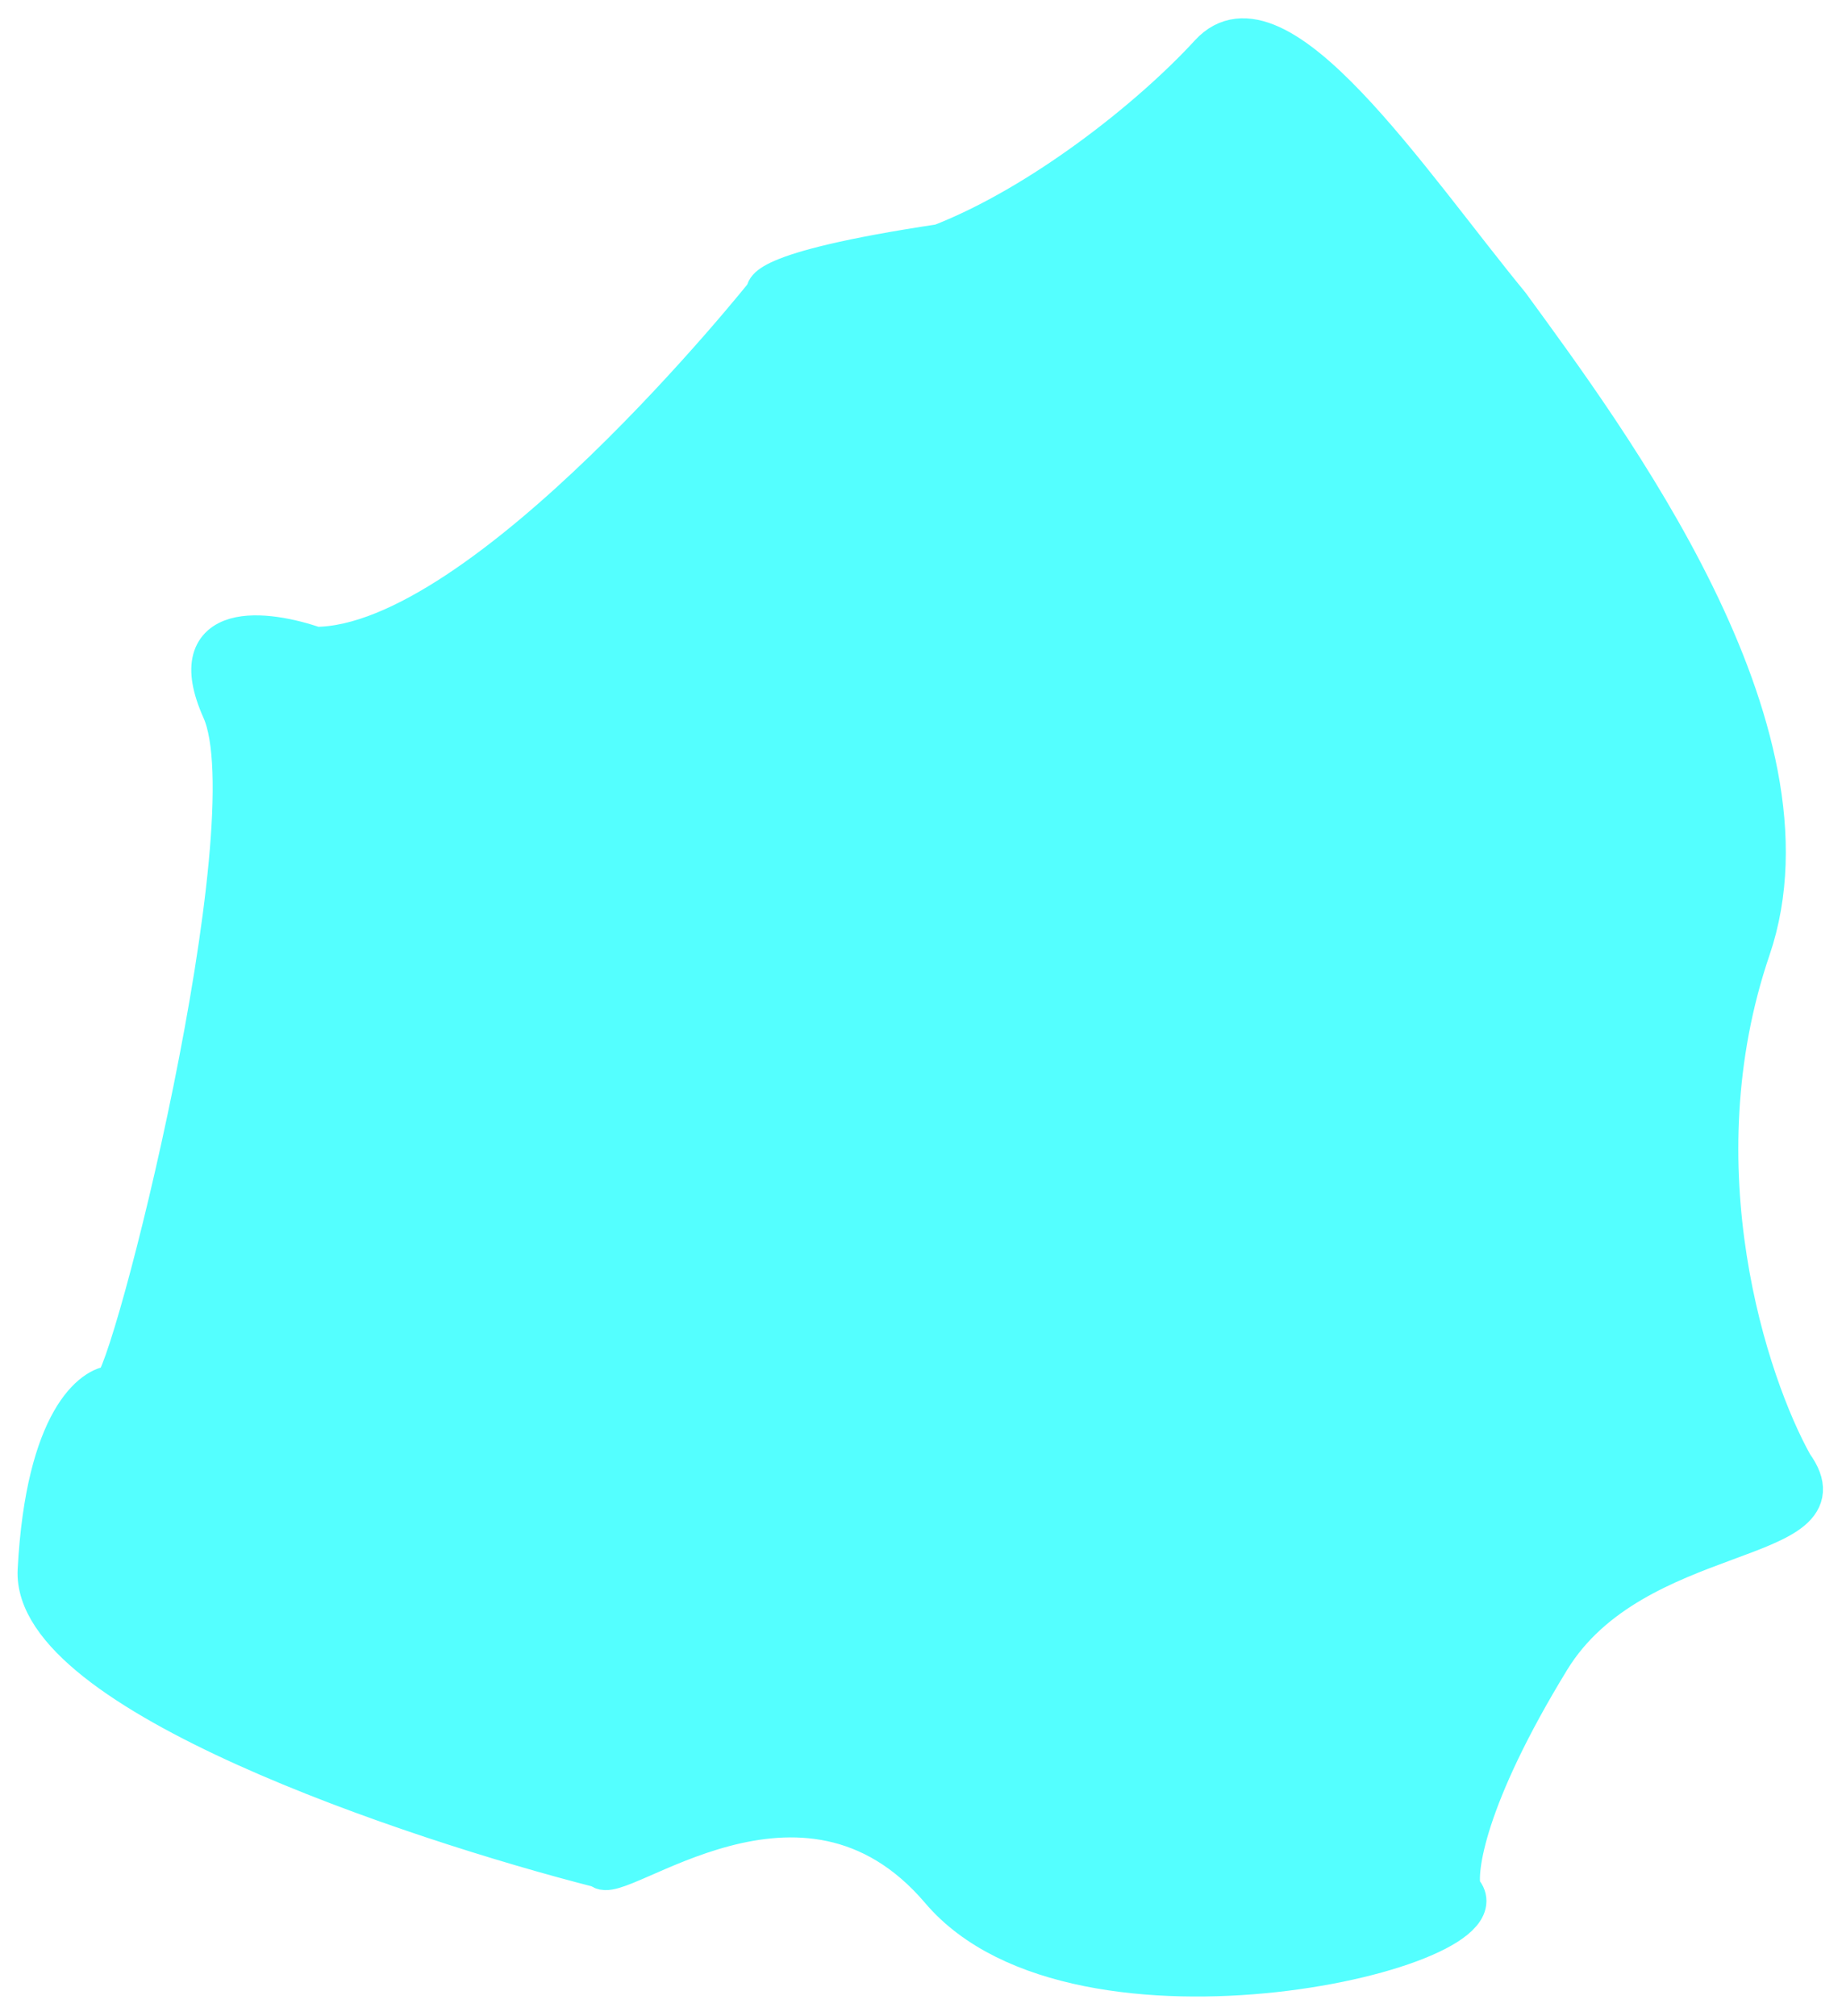 <svg width="455" height="498" viewBox="0 0 455 498" fill="none" xmlns="http://www.w3.org/2000/svg">
<g filter="url(#filter0_d_71_182)">
<path d="M432.356 230.33C450.756 176.33 397.023 104.497 372.856 71.33C348.19 41.33 315.356 -8.67 298.856 9.33C284.251 25.264 257.19 46.664 232.356 56.33C185.856 63.33 189.356 68.33 189.356 68.33C189.356 68.33 119.856 155.83 77.856 155.83C66.023 151.664 44.856 148.93 54.856 171.33C67.356 199.33 32.356 338.33 27.856 338.33C23.356 338.33 11.356 346.33 9.356 383.83C7.756 413.83 101.356 445.33 148.356 457.33C151.856 462.83 198.356 422.83 232.356 462.83C266.356 502.83 375.356 476.83 360.856 462.83C359.523 457.997 362.056 439.83 382.856 405.83C403.656 371.83 457.356 377.83 442.856 357.83C431.69 337.83 413.956 284.33 432.356 230.33Z" fill="#54FFFF"/>
<path d="M432.356 230.33C450.756 176.33 397.023 104.497 372.856 71.33C348.19 41.33 315.356 -8.67 298.856 9.33C284.251 25.264 257.19 46.664 232.356 56.33C185.856 63.33 189.356 68.33 189.356 68.33C189.356 68.33 119.856 155.83 77.856 155.83C66.023 151.664 44.856 148.93 54.856 171.33C67.356 199.33 32.356 338.33 27.856 338.33C23.356 338.33 11.356 346.33 9.356 383.83C7.756 413.83 101.356 445.33 148.356 457.33C151.856 462.83 198.356 422.83 232.356 462.83C266.356 502.83 375.356 476.83 360.856 462.83C359.523 457.997 362.056 439.83 382.856 405.83C403.656 371.83 457.356 377.83 442.856 357.83C431.69 337.83 413.956 284.33 432.356 230.33Z" stroke="#54FFFF" stroke-width="10"/>
</g>
<defs>
<filter id="filter0_d_71_182" x="0.336" y="0.521" width="453.972" height="496.624" filterUnits="userSpaceOnUse" color-interpolation-filters="sRGB">
<feFlood flood-opacity="0" result="BackgroundImageFix"/>
<feColorMatrix in="SourceAlpha" type="matrix" values="0 0 0 0 0 0 0 0 0 0 0 0 0 0 0 0 0 0 127 0" result="hardAlpha"/>
<feOffset dy="4"/>
<feGaussianBlur stdDeviation="2"/>
<feComposite in2="hardAlpha" operator="out"/>
<feColorMatrix type="matrix" values="0 0 0 0 0 0 0 0 0 0 0 0 0 0 0 0 0 0 0.25 0"/>
<feBlend mode="normal" in2="BackgroundImageFix" result="effect1_dropShadow_71_182"/>
<feBlend mode="normal" in="SourceGraphic" in2="effect1_dropShadow_71_182" result="shape"/>
</filter>
</defs>
</svg>

